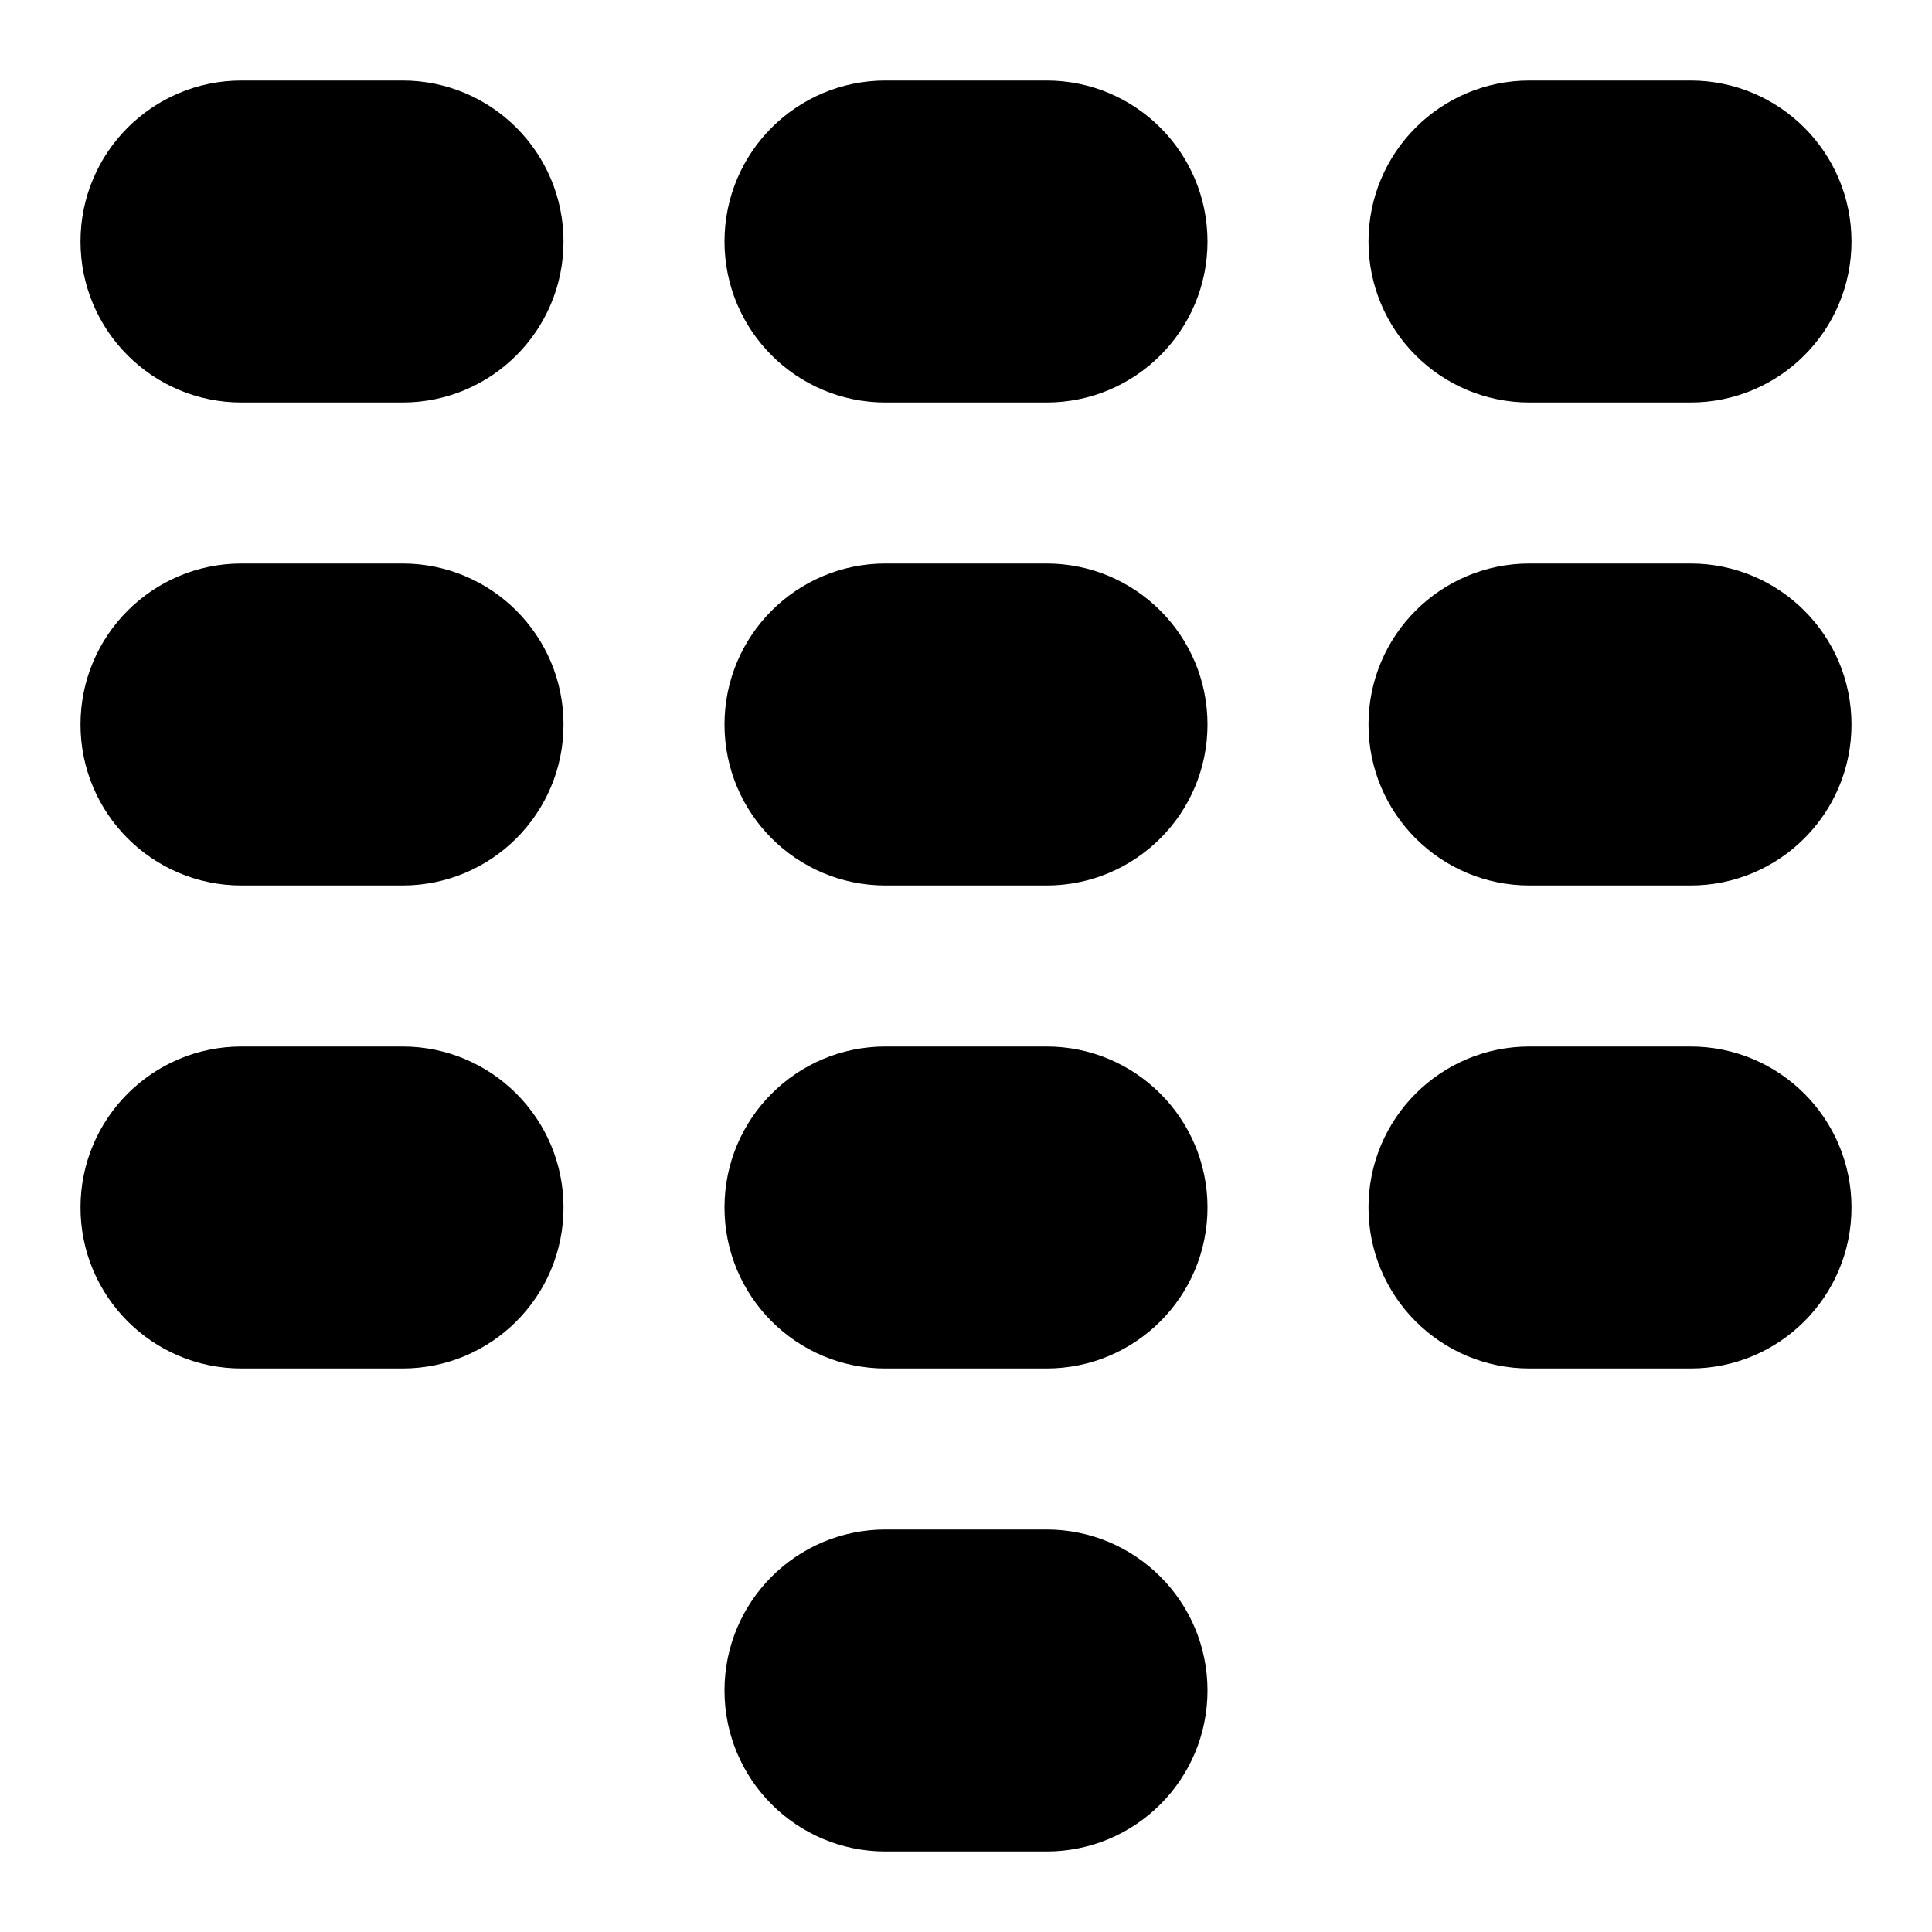 <svg width="24" height="24" viewBox="0 0 24 24" fill="none" xmlns="http://www.w3.org/2000/svg">
  <path d="M3 1C1.895 1 1 1.895 1 3C1 4.105 1.895 5 3 5H5C6.105 5 7 4.105 7 3C7 1.895 6.105 1 5 1H3Z"
    fill="currentColor" />
  <path d="M3 7C1.895 7 1 7.895 1 9C1 10.105 1.895 11 3 11H5C6.105 11 7 10.105 7 9C7 7.895 6.105 7 5 7H3Z"
    fill="currentColor" />
  <path
    d="M1 15C1 13.895 1.895 13 3 13H5C6.105 13 7 13.895 7 15C7 16.105 6.105 17 5 17H3C1.895 17 1 16.105 1 15Z"
    fill="currentColor" />
  <path
    d="M11 1C9.895 1 9 1.895 9 3C9 4.105 9.895 5 11 5H13C14.105 5 15 4.105 15 3C15 1.895 14.105 1 13 1H11Z"
    fill="currentColor" />
  <path
    d="M9 9C9 7.895 9.895 7 11 7H13C14.105 7 15 7.895 15 9C15 10.105 14.105 11 13 11H11C9.895 11 9 10.105 9 9Z"
    fill="currentColor" />
  <path
    d="M11 13C9.895 13 9 13.895 9 15C9 16.105 9.895 17 11 17H13C14.105 17 15 16.105 15 15C15 13.895 14.105 13 13 13H11Z"
    fill="currentColor" />
  <path
    d="M9 21C9 19.895 9.895 19 11 19H13C14.105 19 15 19.895 15 21C15 22.105 14.105 23 13 23H11C9.895 23 9 22.105 9 21Z"
    fill="currentColor" />
  <path
    d="M19 1C17.895 1 17 1.895 17 3C17 4.105 17.895 5 19 5H21C22.105 5 23 4.105 23 3C23 1.895 22.105 1 21 1H19Z"
    fill="currentColor" />
  <path
    d="M17 9C17 7.895 17.895 7 19 7H21C22.105 7 23 7.895 23 9C23 10.105 22.105 11 21 11H19C17.895 11 17 10.105 17 9Z"
    fill="currentColor" />
  <path
    d="M19 13C17.895 13 17 13.895 17 15C17 16.105 17.895 17 19 17H21C22.105 17 23 16.105 23 15C23 13.895 22.105 13 21 13H19Z"
    fill="currentColor" />
</svg>
